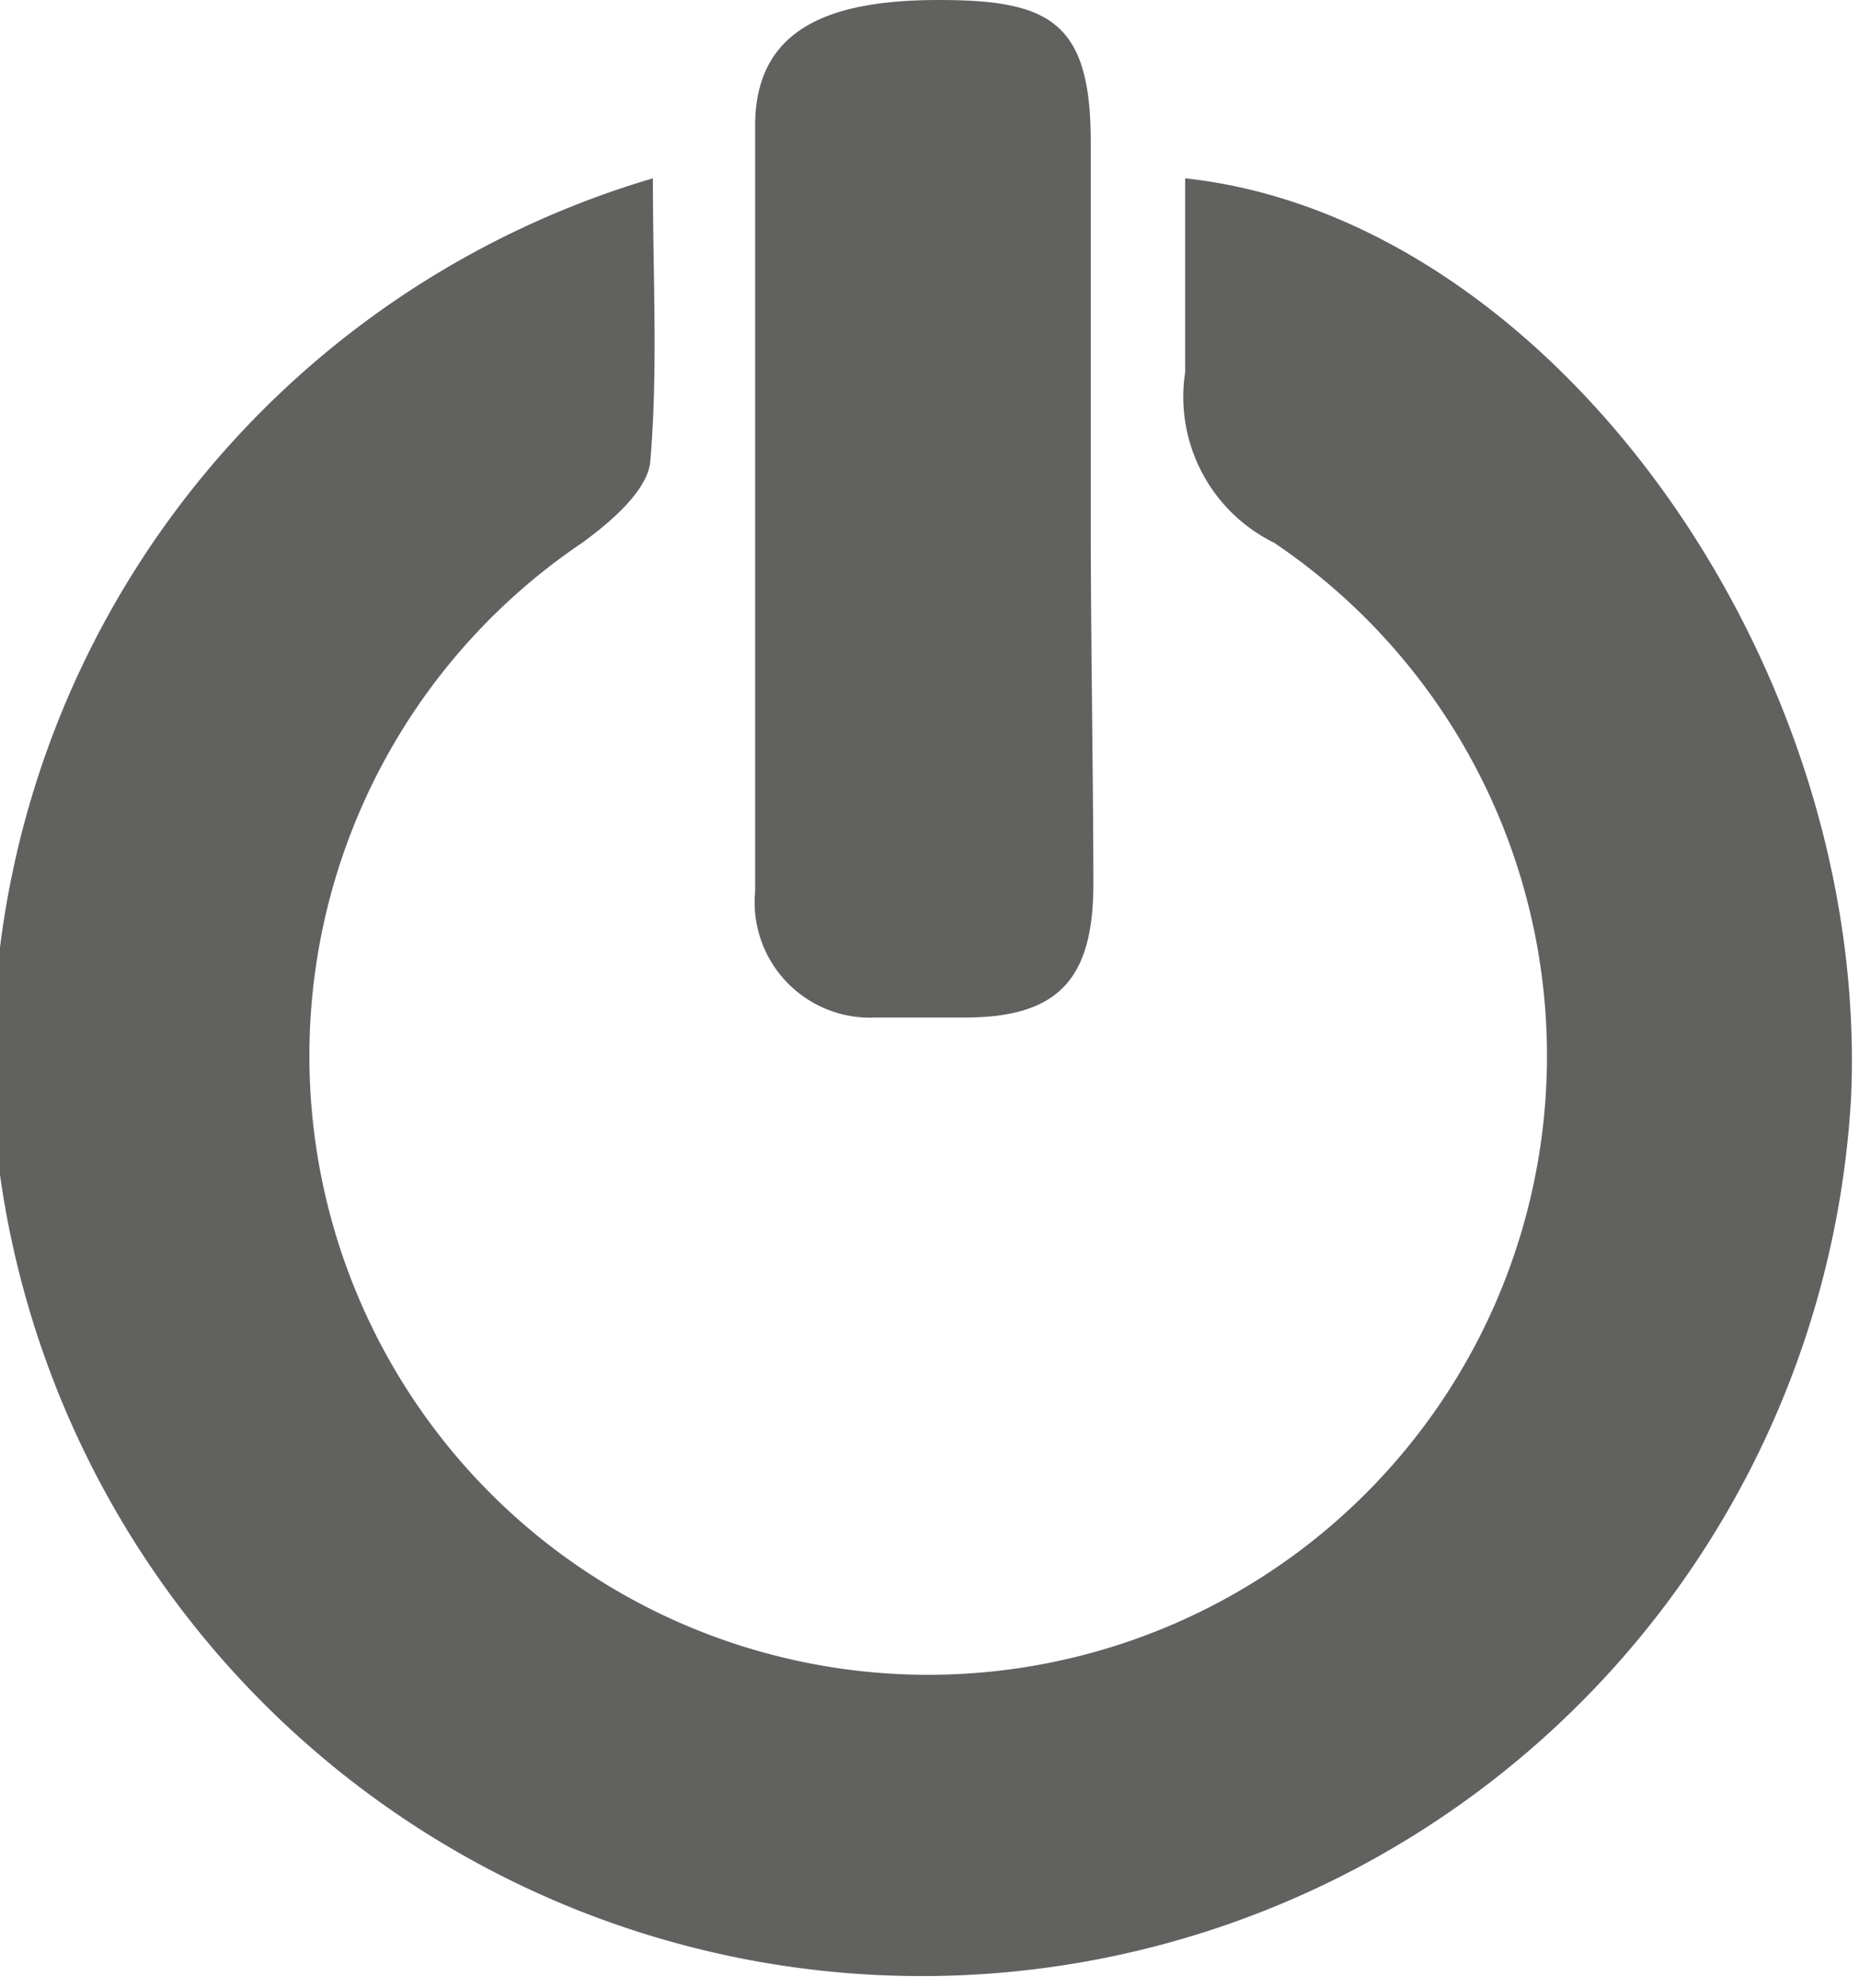 <svg xmlns="http://www.w3.org/2000/svg" viewBox="0 0 7.09 7.58"><defs><style>.cls-1{fill:#616160;}</style></defs><g id="Calque_2" data-name="Calque 2"><g id="Calque_1-2" data-name="Calque 1"><path class="cls-1" d="M2.49.68A3.51,3.51,0,0,0,0,4.48a3.55,3.55,0,0,0,7.06-.3C7.13,2.52,5.91.83,4.52.68c0,.25,0,.49,0,.74a.62.62,0,0,0,.34.65,2.36,2.36,0,1,1-2.64,0c.11-.08.25-.2.26-.31C2.51,1.41,2.49,1.06,2.49.68ZM4.16,2c0-.49,0-1,0-1.46S4,0,3.58,0s-.7.11-.7.48c0,1,0,2,0,2.92a.44.44,0,0,0,.46.48h.34c.36,0,.49-.15.49-.51S4.16,2.42,4.16,2Z"/></g></g></svg>